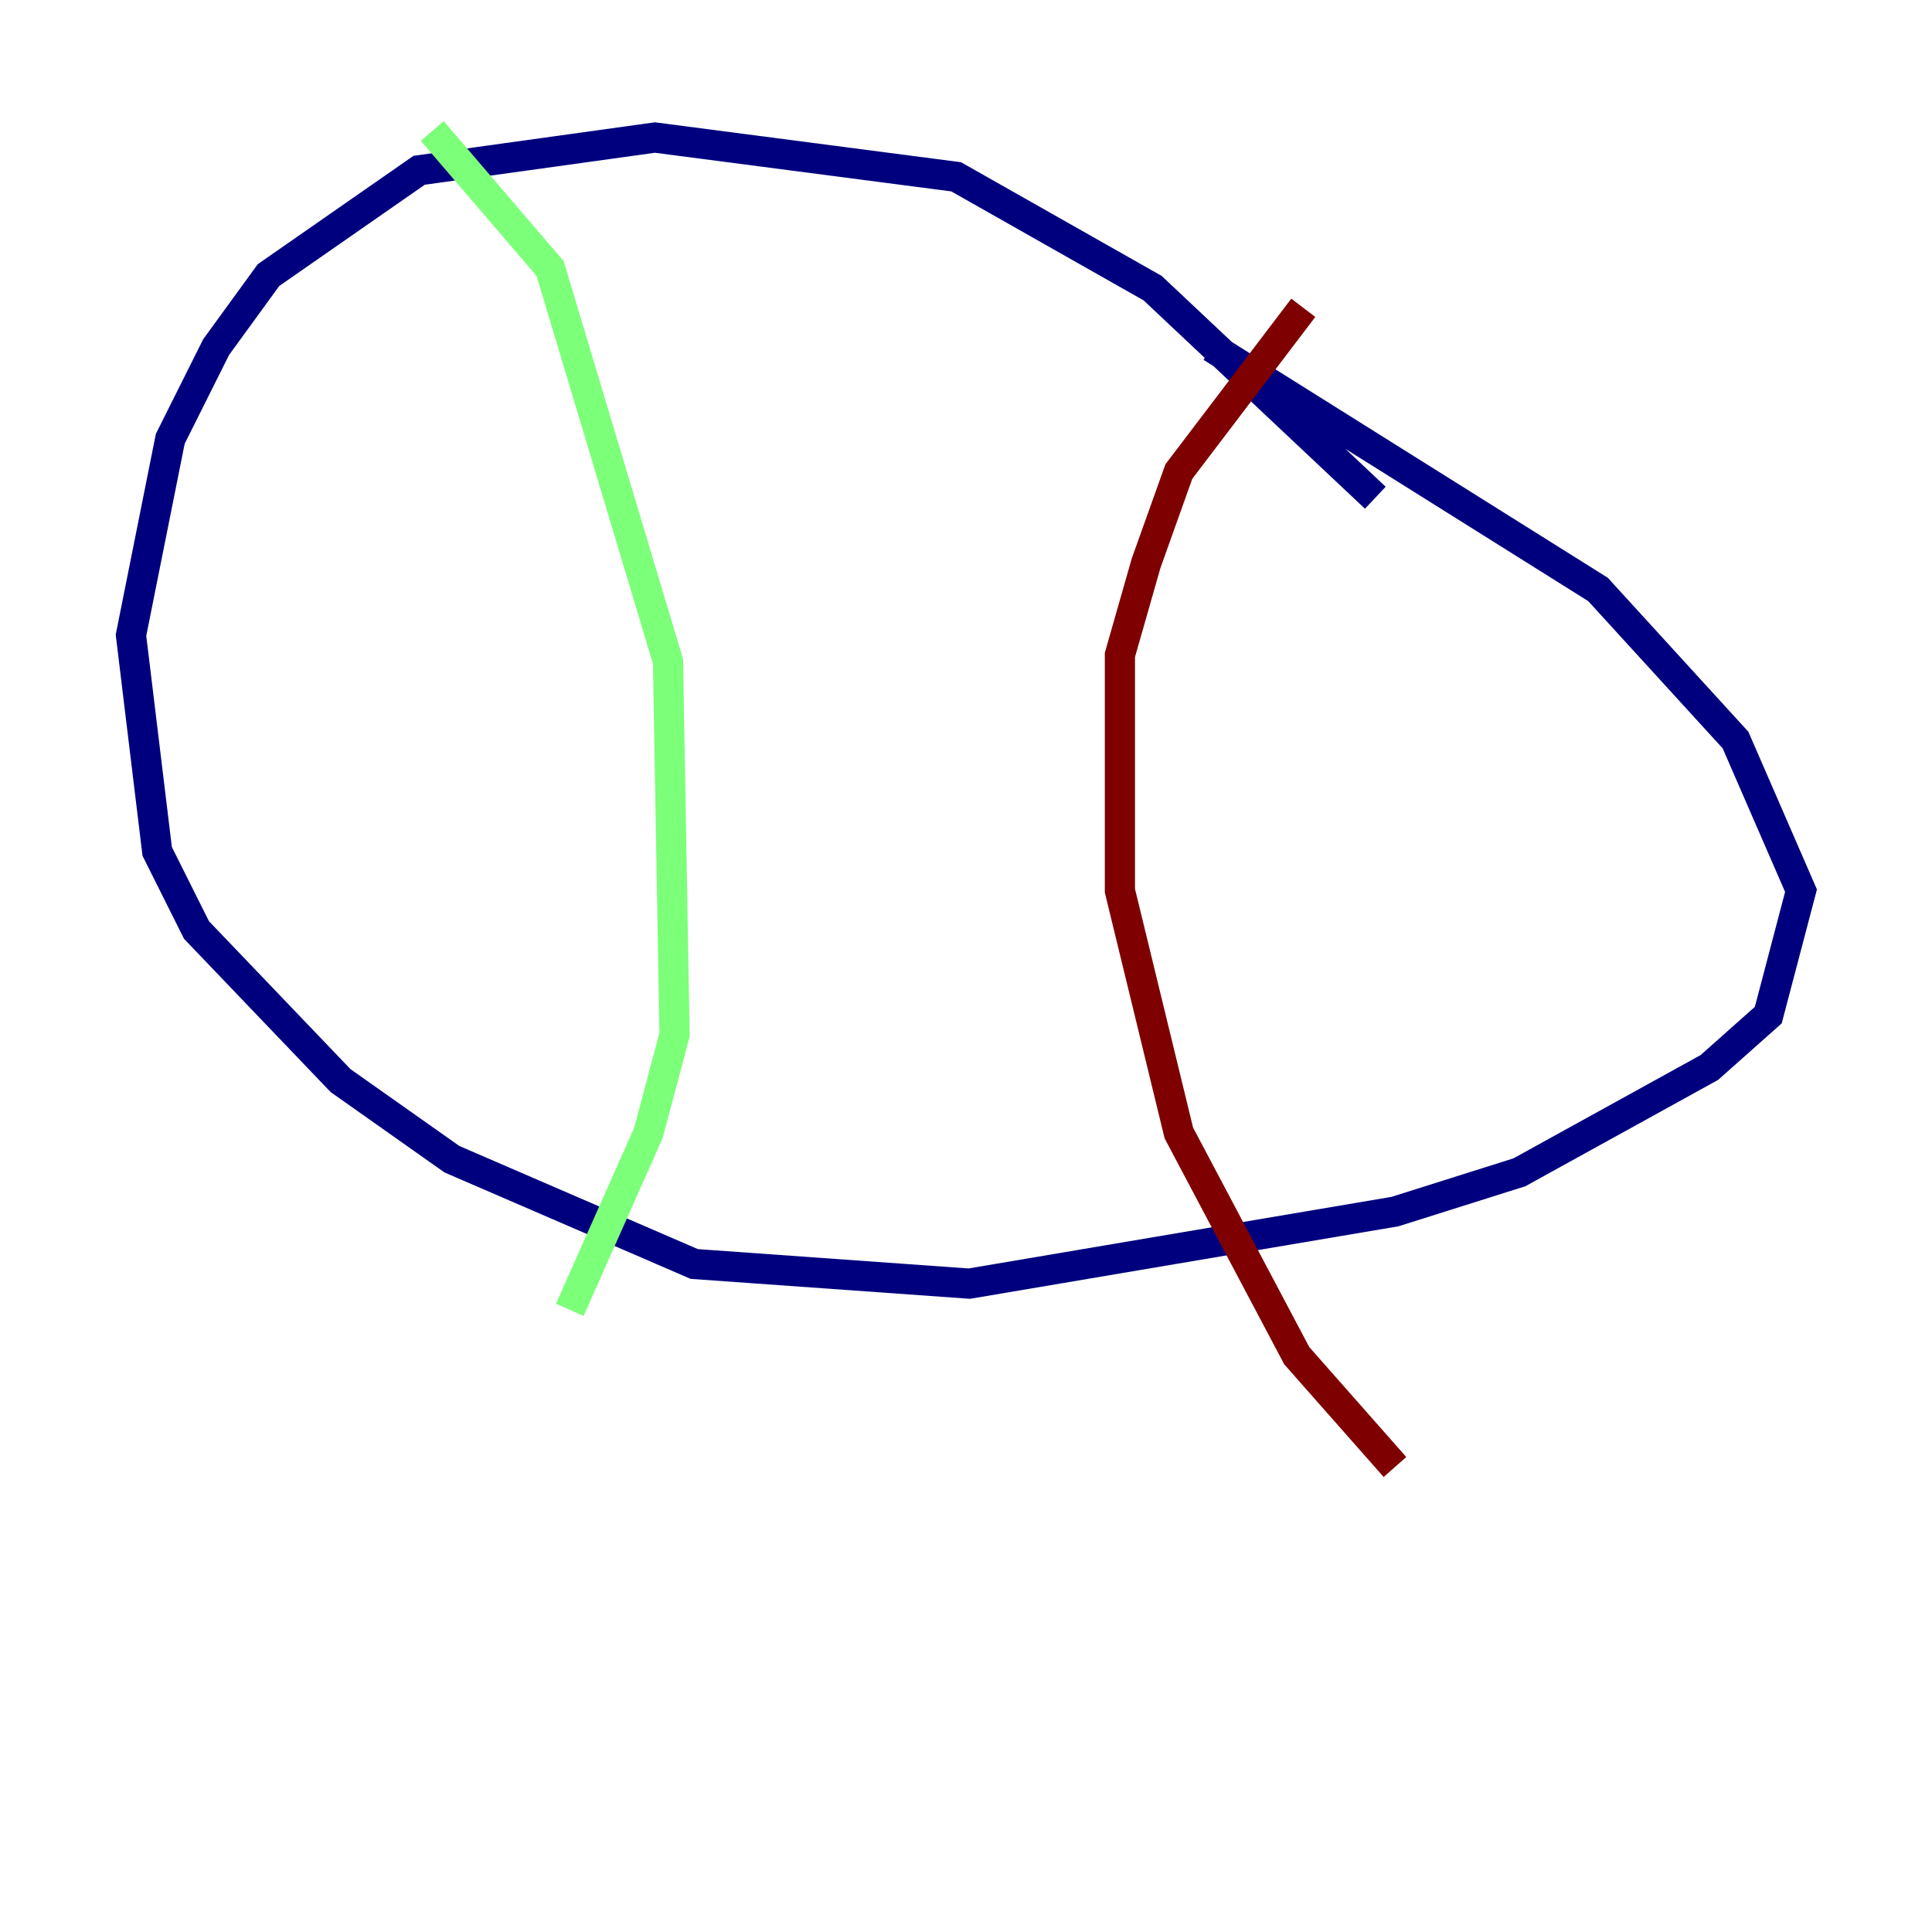 <?xml version="1.0" encoding="utf-8" ?>
<svg baseProfile="tiny" height="128" version="1.2" viewBox="0,0,128,128" width="128" xmlns="http://www.w3.org/2000/svg" xmlns:ev="http://www.w3.org/2001/xml-events" xmlns:xlink="http://www.w3.org/1999/xlink"><defs /><polyline fill="none" points="91.119,32.976 76.366,19.091 63.349,11.715 43.39,9.112 27.77,11.281 17.79,18.224 14.319,22.997 11.281,29.071 8.678,42.088 10.414,56.407 13.017,61.614 22.563,71.593 29.939,76.8 45.993,83.742 64.217,85.044 92.42,80.271 100.664,77.668 113.248,70.725 117.153,67.254 119.322,59.01 114.983,49.031 105.871,39.051 80.271,22.997" stroke="#00007f" stroke-width="2" /><polyline fill="none" points="28.637,8.678 36.447,17.79 44.258,43.824 44.691,68.556 42.956,75.064 37.749,86.78" stroke="#7cff79" stroke-width="2" /><polyline fill="none" points="86.346,20.393 78.102,31.241 75.932,37.315 74.197,43.39 74.197,59.01 78.102,75.064 85.912,89.817 92.42,97.193" stroke="#7f0000" stroke-width="2" /></svg>